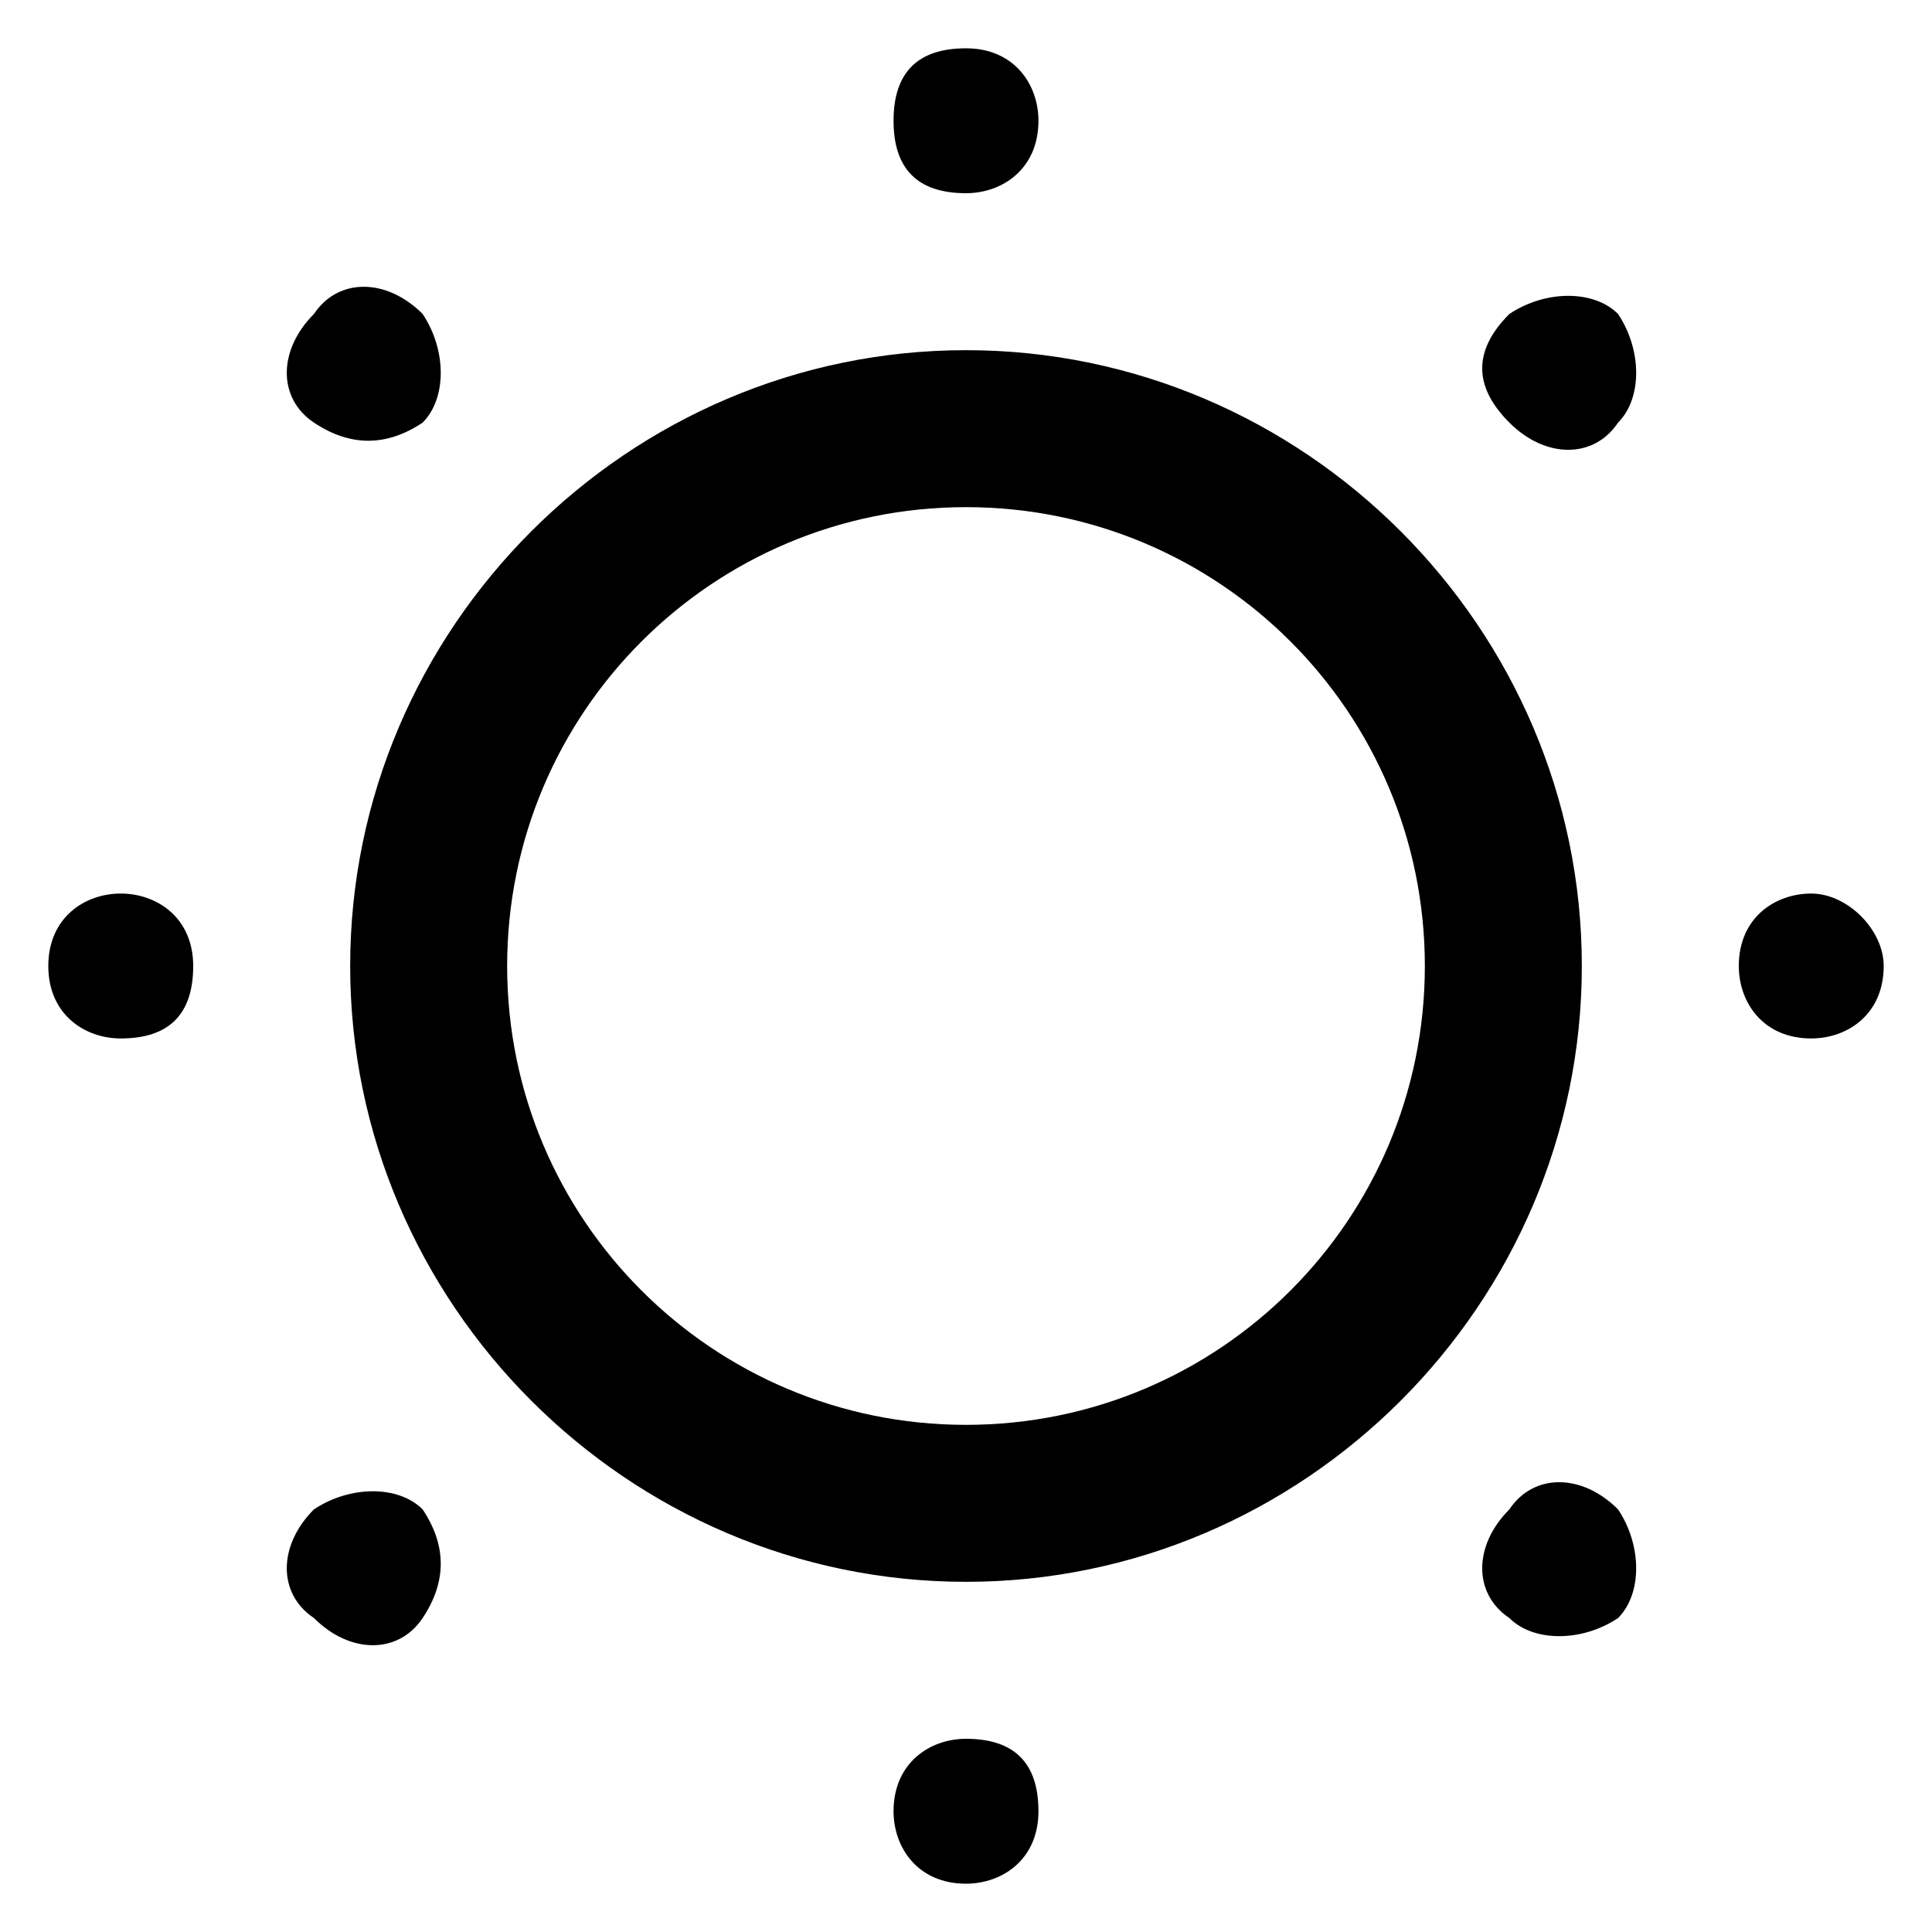 <?xml version="1.0" encoding="utf-8"?>
<!-- Generator: Adobe Illustrator 27.8.1, SVG Export Plug-In . SVG Version: 6.00 Build 0)  -->
<svg version="1.1" id="圖層_1" xmlns="http://www.w3.org/2000/svg" xmlns:xlink="http://www.w3.org/1999/xlink" x="0px" y="0px"
	 viewBox="0 0 16 16" style="enable-background:new 0 0 16 16;" xml:space="preserve">
<path d="M8,11.8c-2.1,0-3.8-1.7-3.8-3.8S5.9,4.2,8,4.2s3.8,1.7,3.8,3.8S10.1,11.8,8,11.8z M8,13.1c2.8,0,5.1-2.3,5.1-5.1
	S10.8,2.9,8,2.9S2.9,5.2,2.9,8S5.2,13.1,8,13.1z M8.6,1c0,0.4-0.3,0.6-0.6,0.6C7.6,1.6,7.4,1.4,7.4,1S7.6,0.4,8,0.4
	C8.4,0.4,8.6,0.7,8.6,1z M8.6,15c0,0.4-0.3,0.6-0.6,0.6c-0.4,0-0.6-0.3-0.6-0.6c0-0.4,0.3-0.6,0.6-0.6C8.4,14.4,8.6,14.6,8.6,15z
	 M15,8.6c-0.4,0-0.6-0.3-0.6-0.6c0-0.4,0.3-0.6,0.6-0.6s0.6,0.3,0.6,0.6C15.6,8.4,15.3,8.6,15,8.6z M1,8.6C0.7,8.6,0.4,8.4,0.4,8
	c0-0.4,0.3-0.6,0.6-0.6S1.6,7.6,1.6,8C1.6,8.4,1.4,8.6,1,8.6z M13.4,3.5c-0.2,0.3-0.6,0.3-0.9,0s-0.3-0.6,0-0.9c0,0,0,0,0,0
	c0.3-0.2,0.7-0.2,0.9,0C13.6,2.9,13.6,3.3,13.4,3.5z M3.5,13.4c-0.2,0.3-0.6,0.3-0.9,0c-0.3-0.2-0.3-0.6,0-0.9c0,0,0,0,0,0
	c0.3-0.2,0.7-0.2,0.9,0C3.7,12.8,3.7,13.1,3.5,13.4z M12.5,13.4c-0.3-0.2-0.3-0.6,0-0.9c0.2-0.3,0.6-0.3,0.9,0c0,0,0,0,0,0
	c0.2,0.3,0.2,0.7,0,0.9C13.1,13.6,12.7,13.6,12.5,13.4z M2.6,3.5c-0.3-0.2-0.3-0.6,0-0.9c0.2-0.3,0.6-0.3,0.9,0c0,0,0,0,0,0
	c0.2,0.3,0.2,0.7,0,0.9C3.2,3.7,2.9,3.7,2.6,3.5z"/>
</svg>
